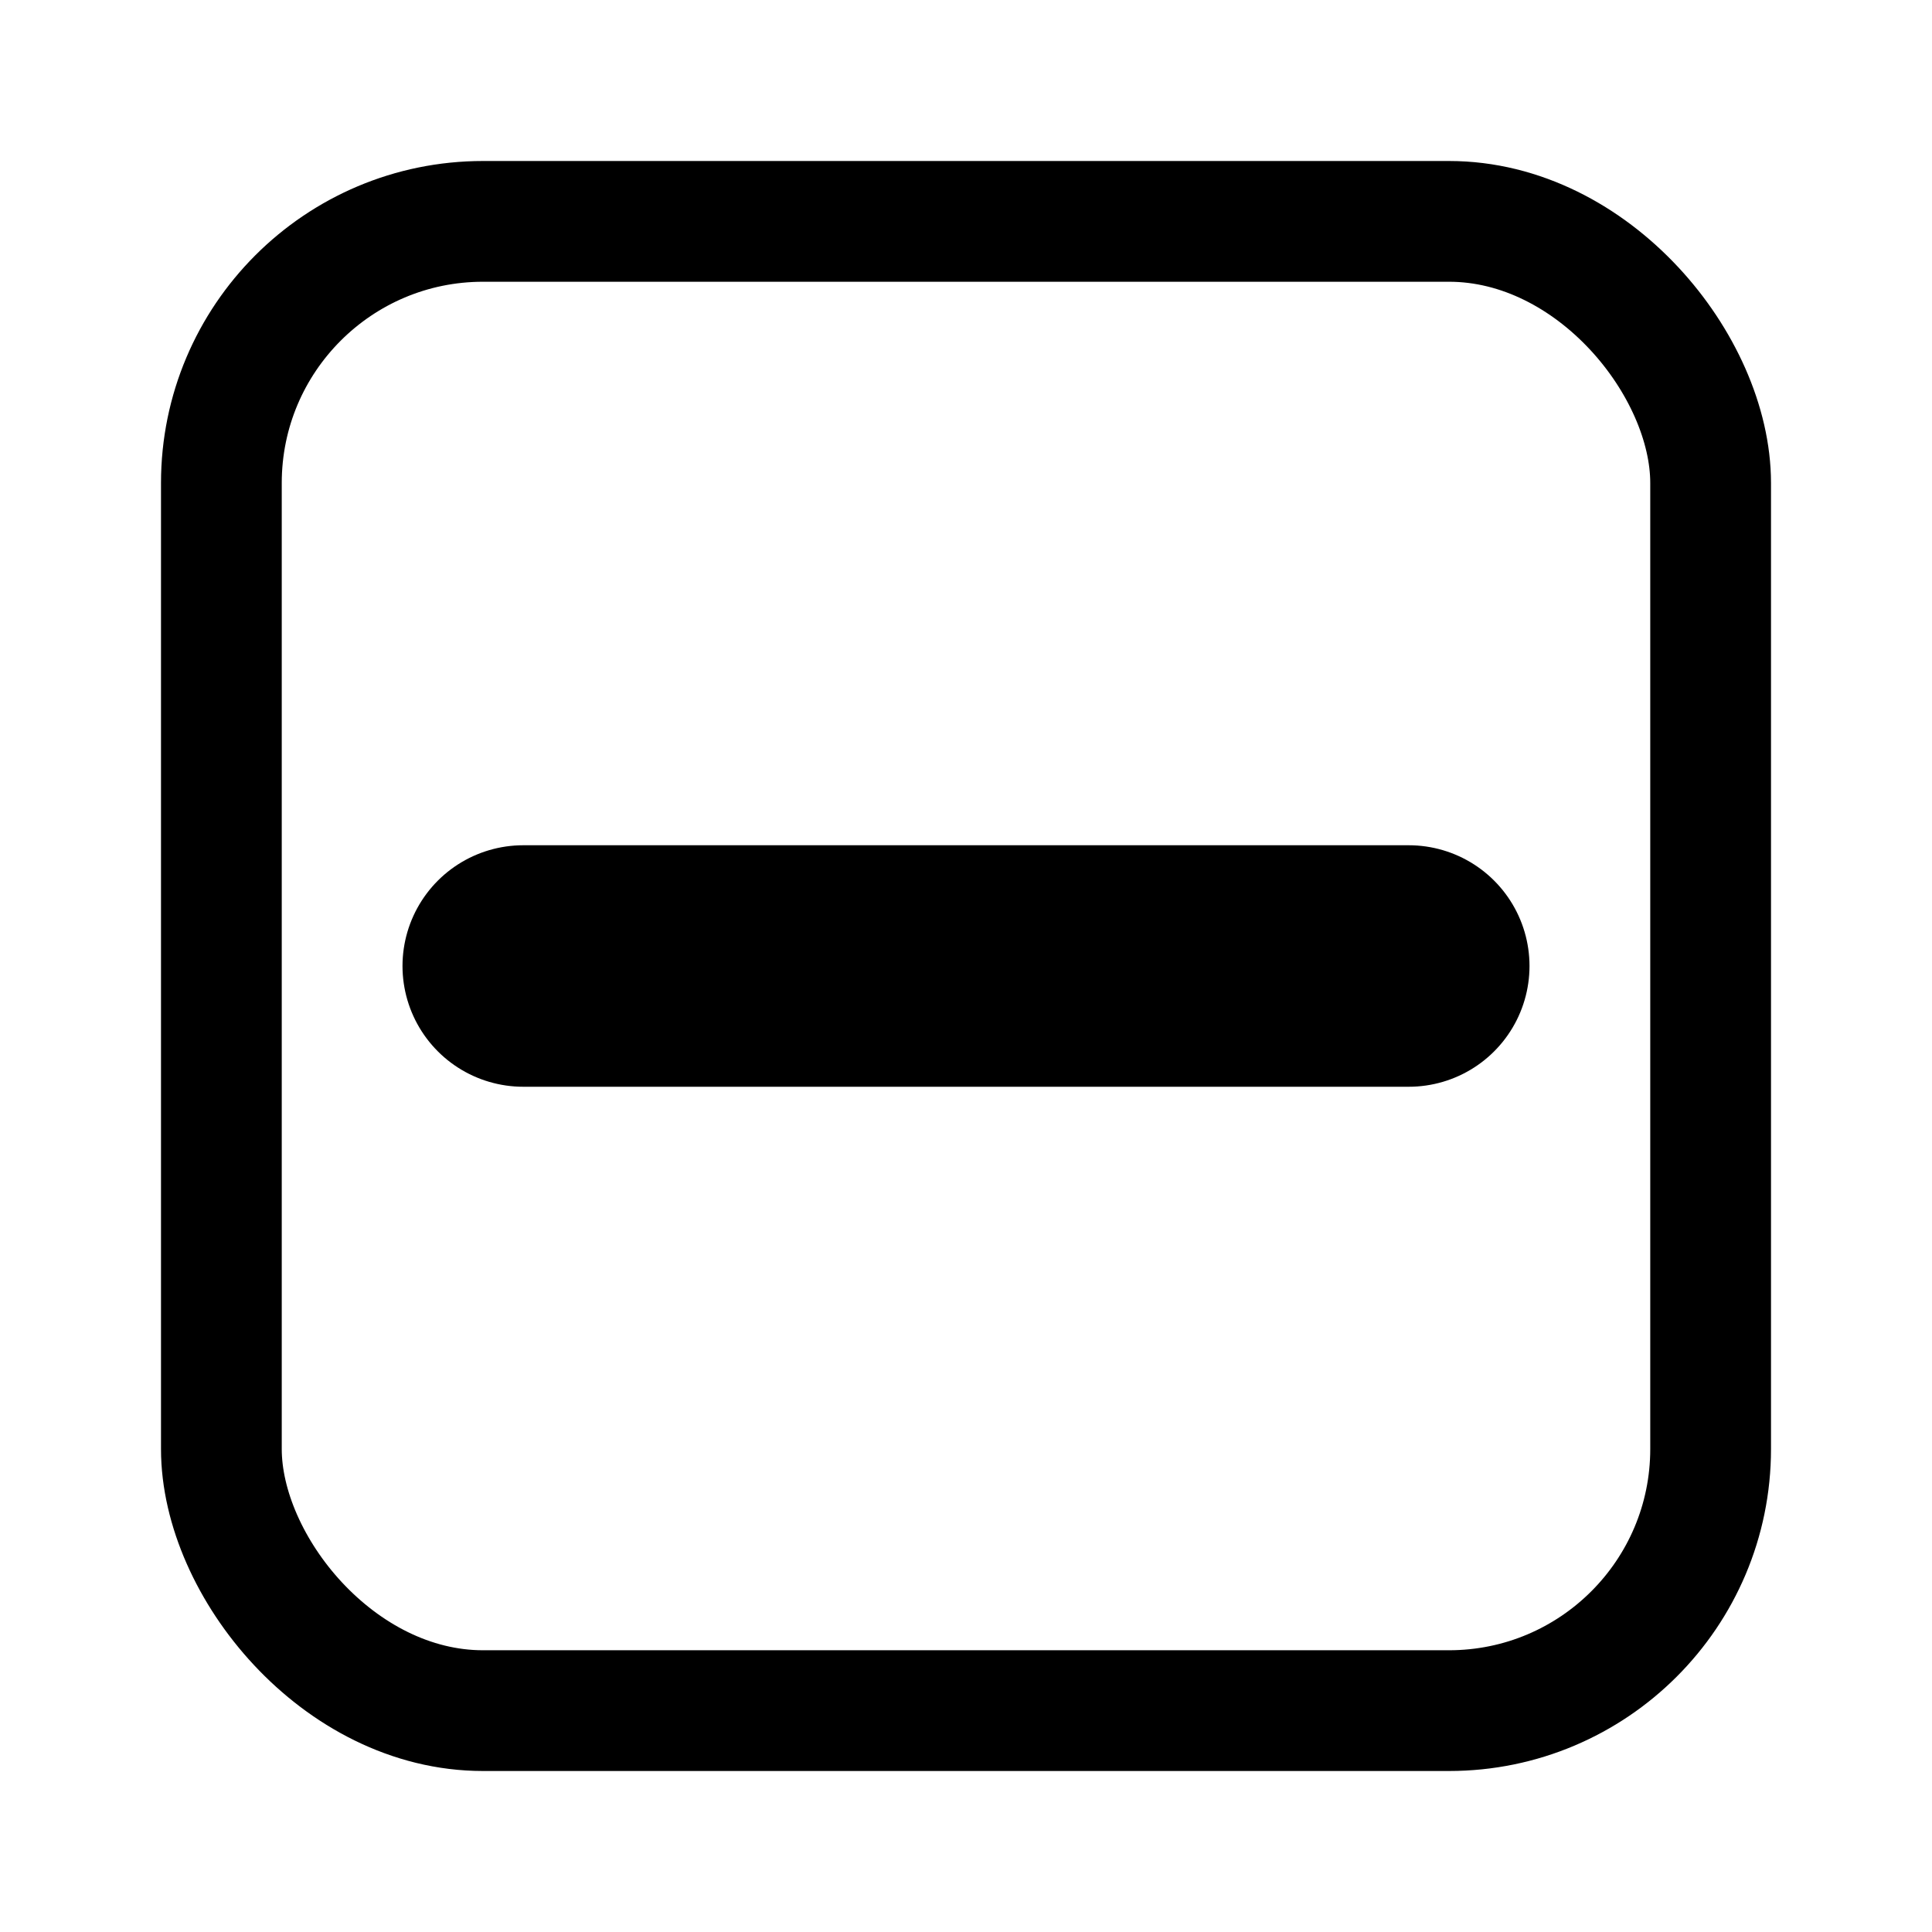 <svg width="24" height="24" viewBox="0 0 24 24" fill="none" xmlns="http://www.w3.org/2000/svg">
<rect x="2.75" y="2.75" width="18.5" height="18.5" rx="3.25" stroke="currentColor" fill="transparent" stroke-width="1.5"/>
<line x1="6.5" y1="12" x2="17.5" y2="12" stroke="currentColor" stroke-width="3" stroke-linecap="round"/>
</svg>
